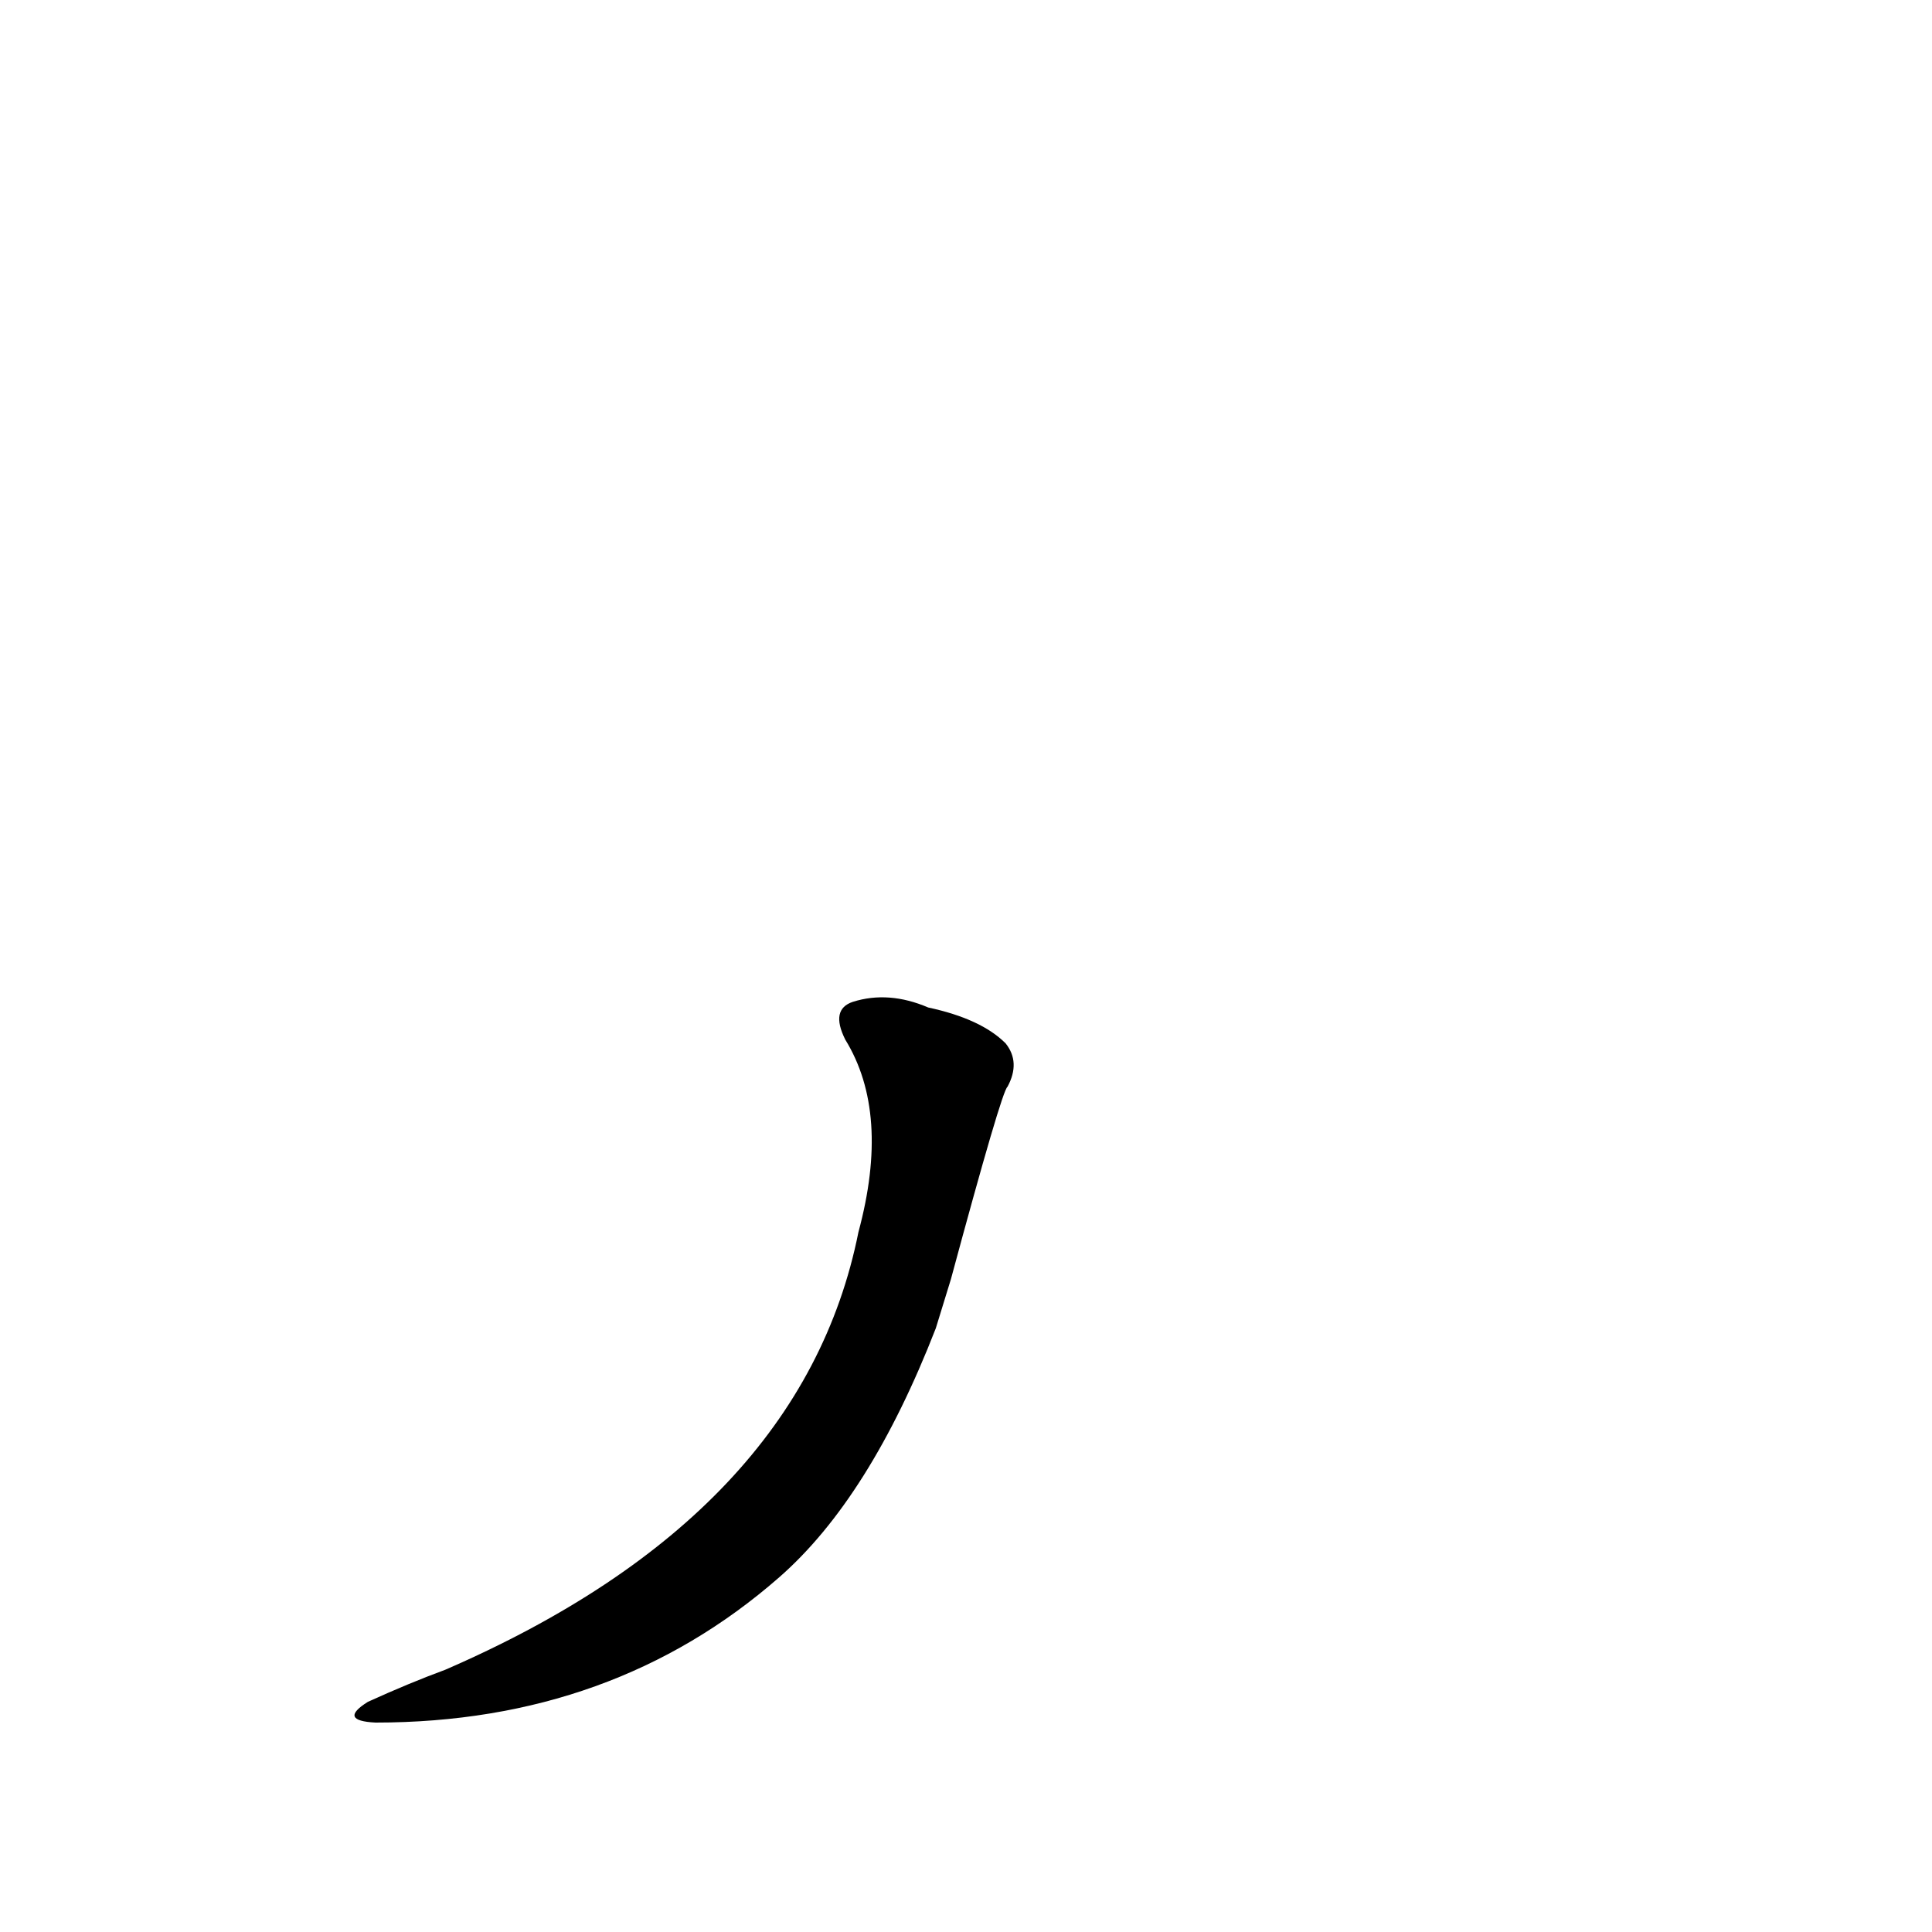 <?xml version='1.0' encoding='utf-8'?>
<svg xmlns="http://www.w3.org/2000/svg" version="1.1" viewBox="0 0 1024 1024"><g transform="scale(1, -1) translate(0, -900)"><path d="M 504 222 Q 531 322 534 324 Q 541 337 533 347 Q 520 360 492 366 Q 471 375 452 369 Q 440 365 448 349 Q 472 310 455 247 Q 425 97 236 15 Q 217 8 195 -2 Q 179 -12 199 -13 Q 325 -13 413 64 Q 461 106 496 196 L 504 222 Z" fill="black" /></g></svg>